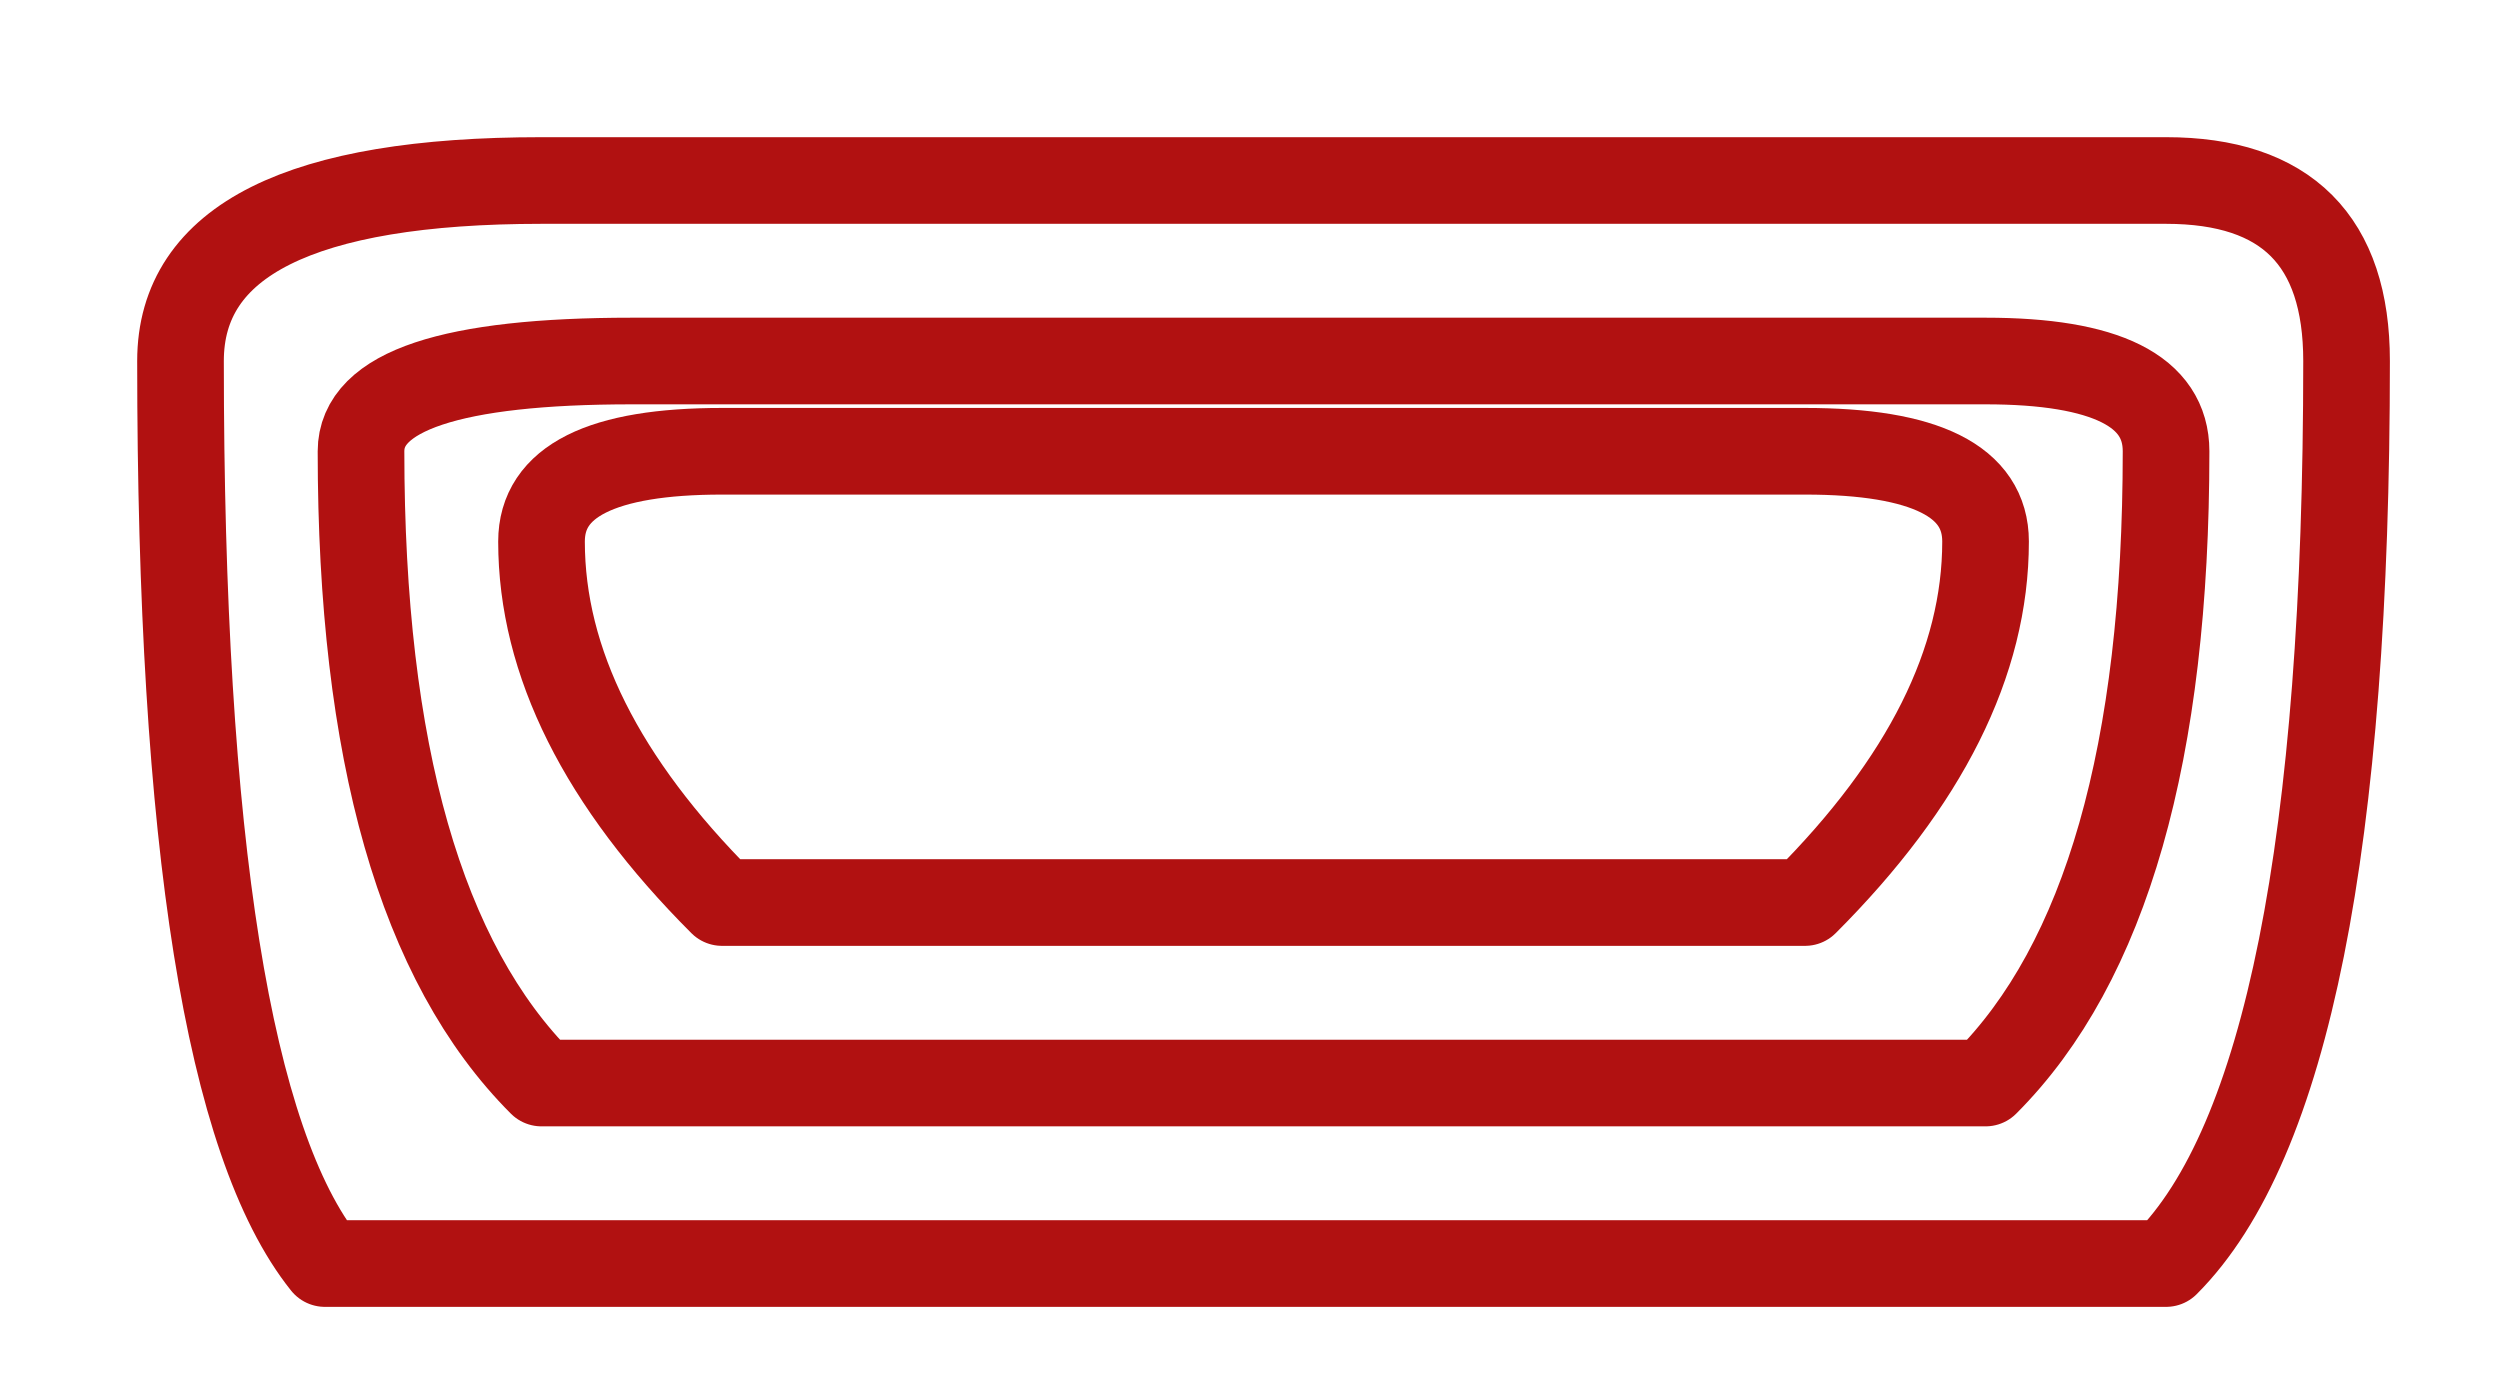 <?xml version="1.0" encoding="utf-8"?>

<svg xmlns="http://www.w3.org/2000/svg" viewBox="0 0 1385 768">
	<style>
		.track { fill: none; stroke: rgb(177,17,17); stroke-width: 48; stroke-linecap: round; stroke-linejoin: round; }
	</style>
	<!-- Außenlinie -->
	<path class="track" d="M 180,700 Q 100,600 100,200 Q 100,100 300,100 Q 900,100 1200,100 Q 1300,100 1300,200 Q 1300,600 1200,700 Q 900,700 300,700 Q 200,700 180,700 Z"/>
	<!-- Mittlere Linie -->
	<path class="track" d="M 300,600 Q 200,500 200,250 Q 200,200 350,200 Q 900,200 1100,200 Q 1200,200 1200,250 Q 1200,500 1100,600 Q 900,600 350,600 Q 300,600 300,600 Z"/>
	<!-- Innenlinie -->
	<path class="track" d="M 400,500 Q 300,400 300,300 Q 300,250 400,250 Q 900,250 1000,250 Q 1100,250 1100,300 Q 1100,400 1000,500 Q 900,500 400,500 Q 400,500 400,500 Z"/>
</svg>